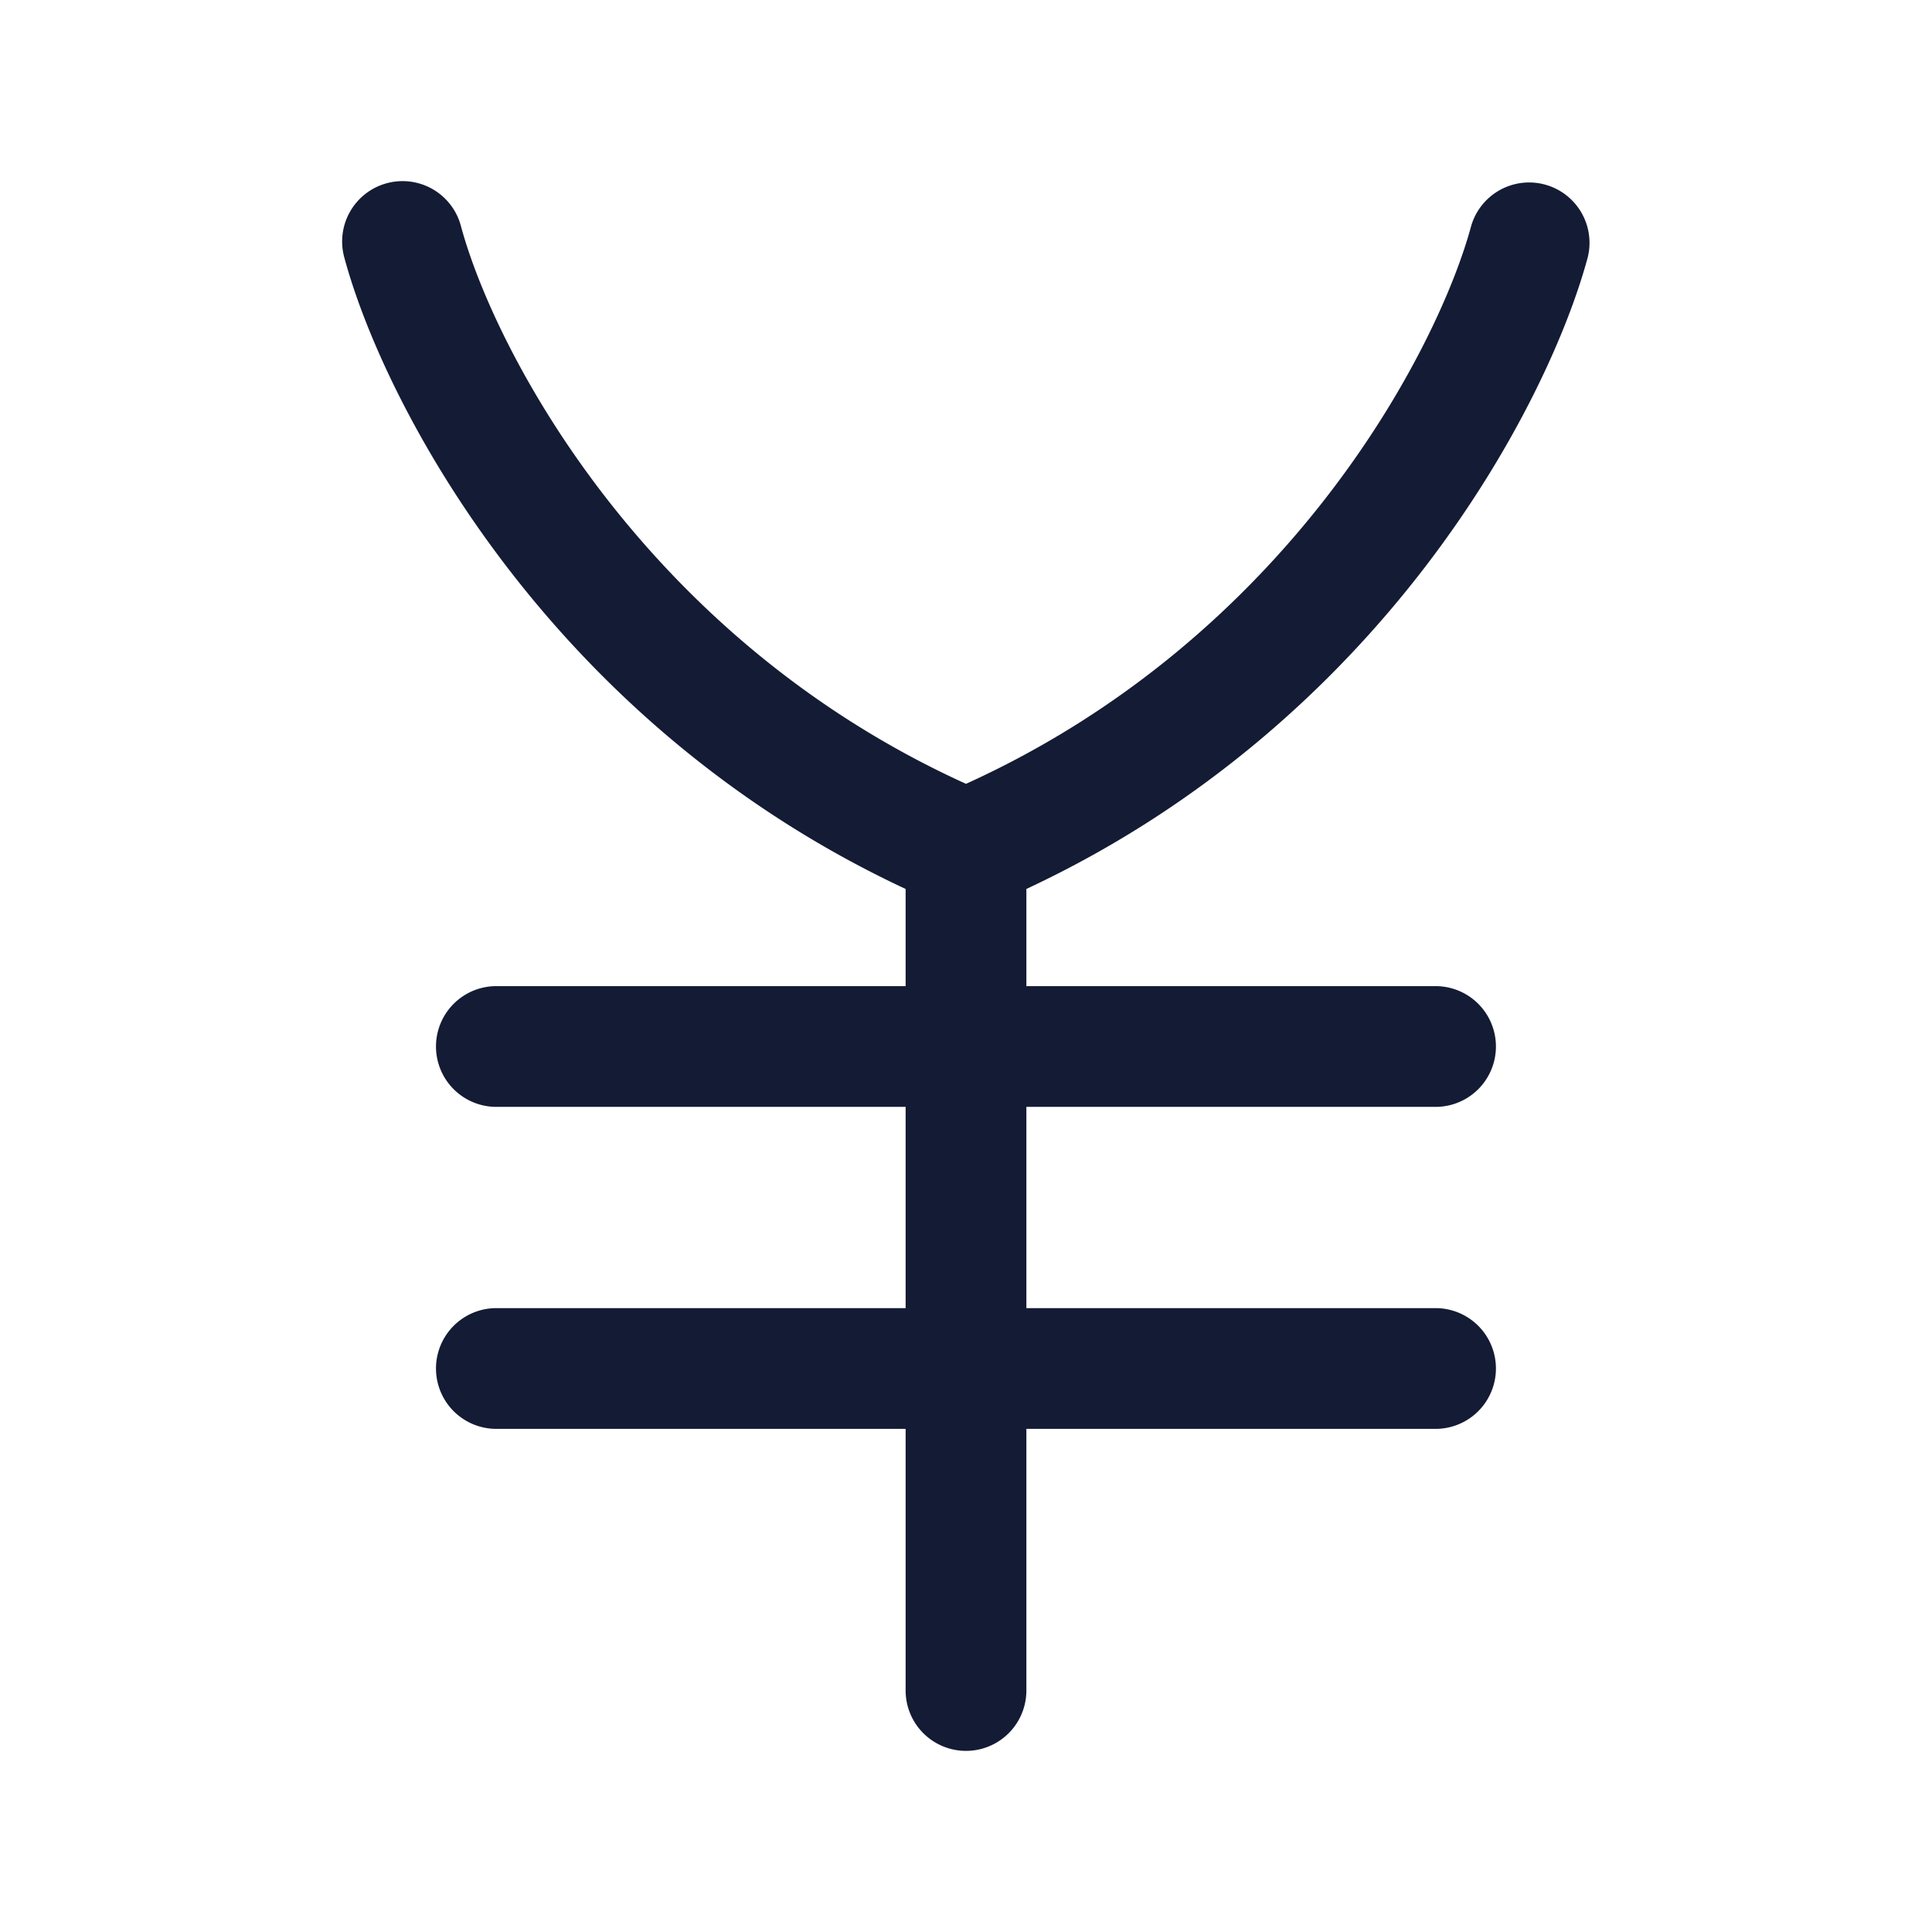 <svg xmlns="http://www.w3.org/2000/svg" width="24" height="24" fill="none"><path fill="#141B34" fill-rule="evenodd" d="M4.805 2.276a.75.75 0 0 1 .92.529C6.135 4.334 7.984 7.914 12 9.737c4.016-1.823 5.864-5.403 6.276-6.932a.75.75 0 0 1 1.448.39c-.494 1.836-2.55 5.782-6.974 7.848v1.207h5.083a.75.75 0 0 1 0 1.5H12.75v2.5h5.083a.75.75 0 0 1 0 1.5H12.75V21a.75.75 0 0 1-1.5 0v-3.25H6.166a.75.75 0 0 1 0-1.5h5.084v-2.5H6.166a.75.75 0 0 1 0-1.5h5.084v-1.207C6.826 8.977 4.77 5.031 4.276 3.195a.75.75 0 0 1 .529-.919" clip-rule="evenodd"/></svg>
